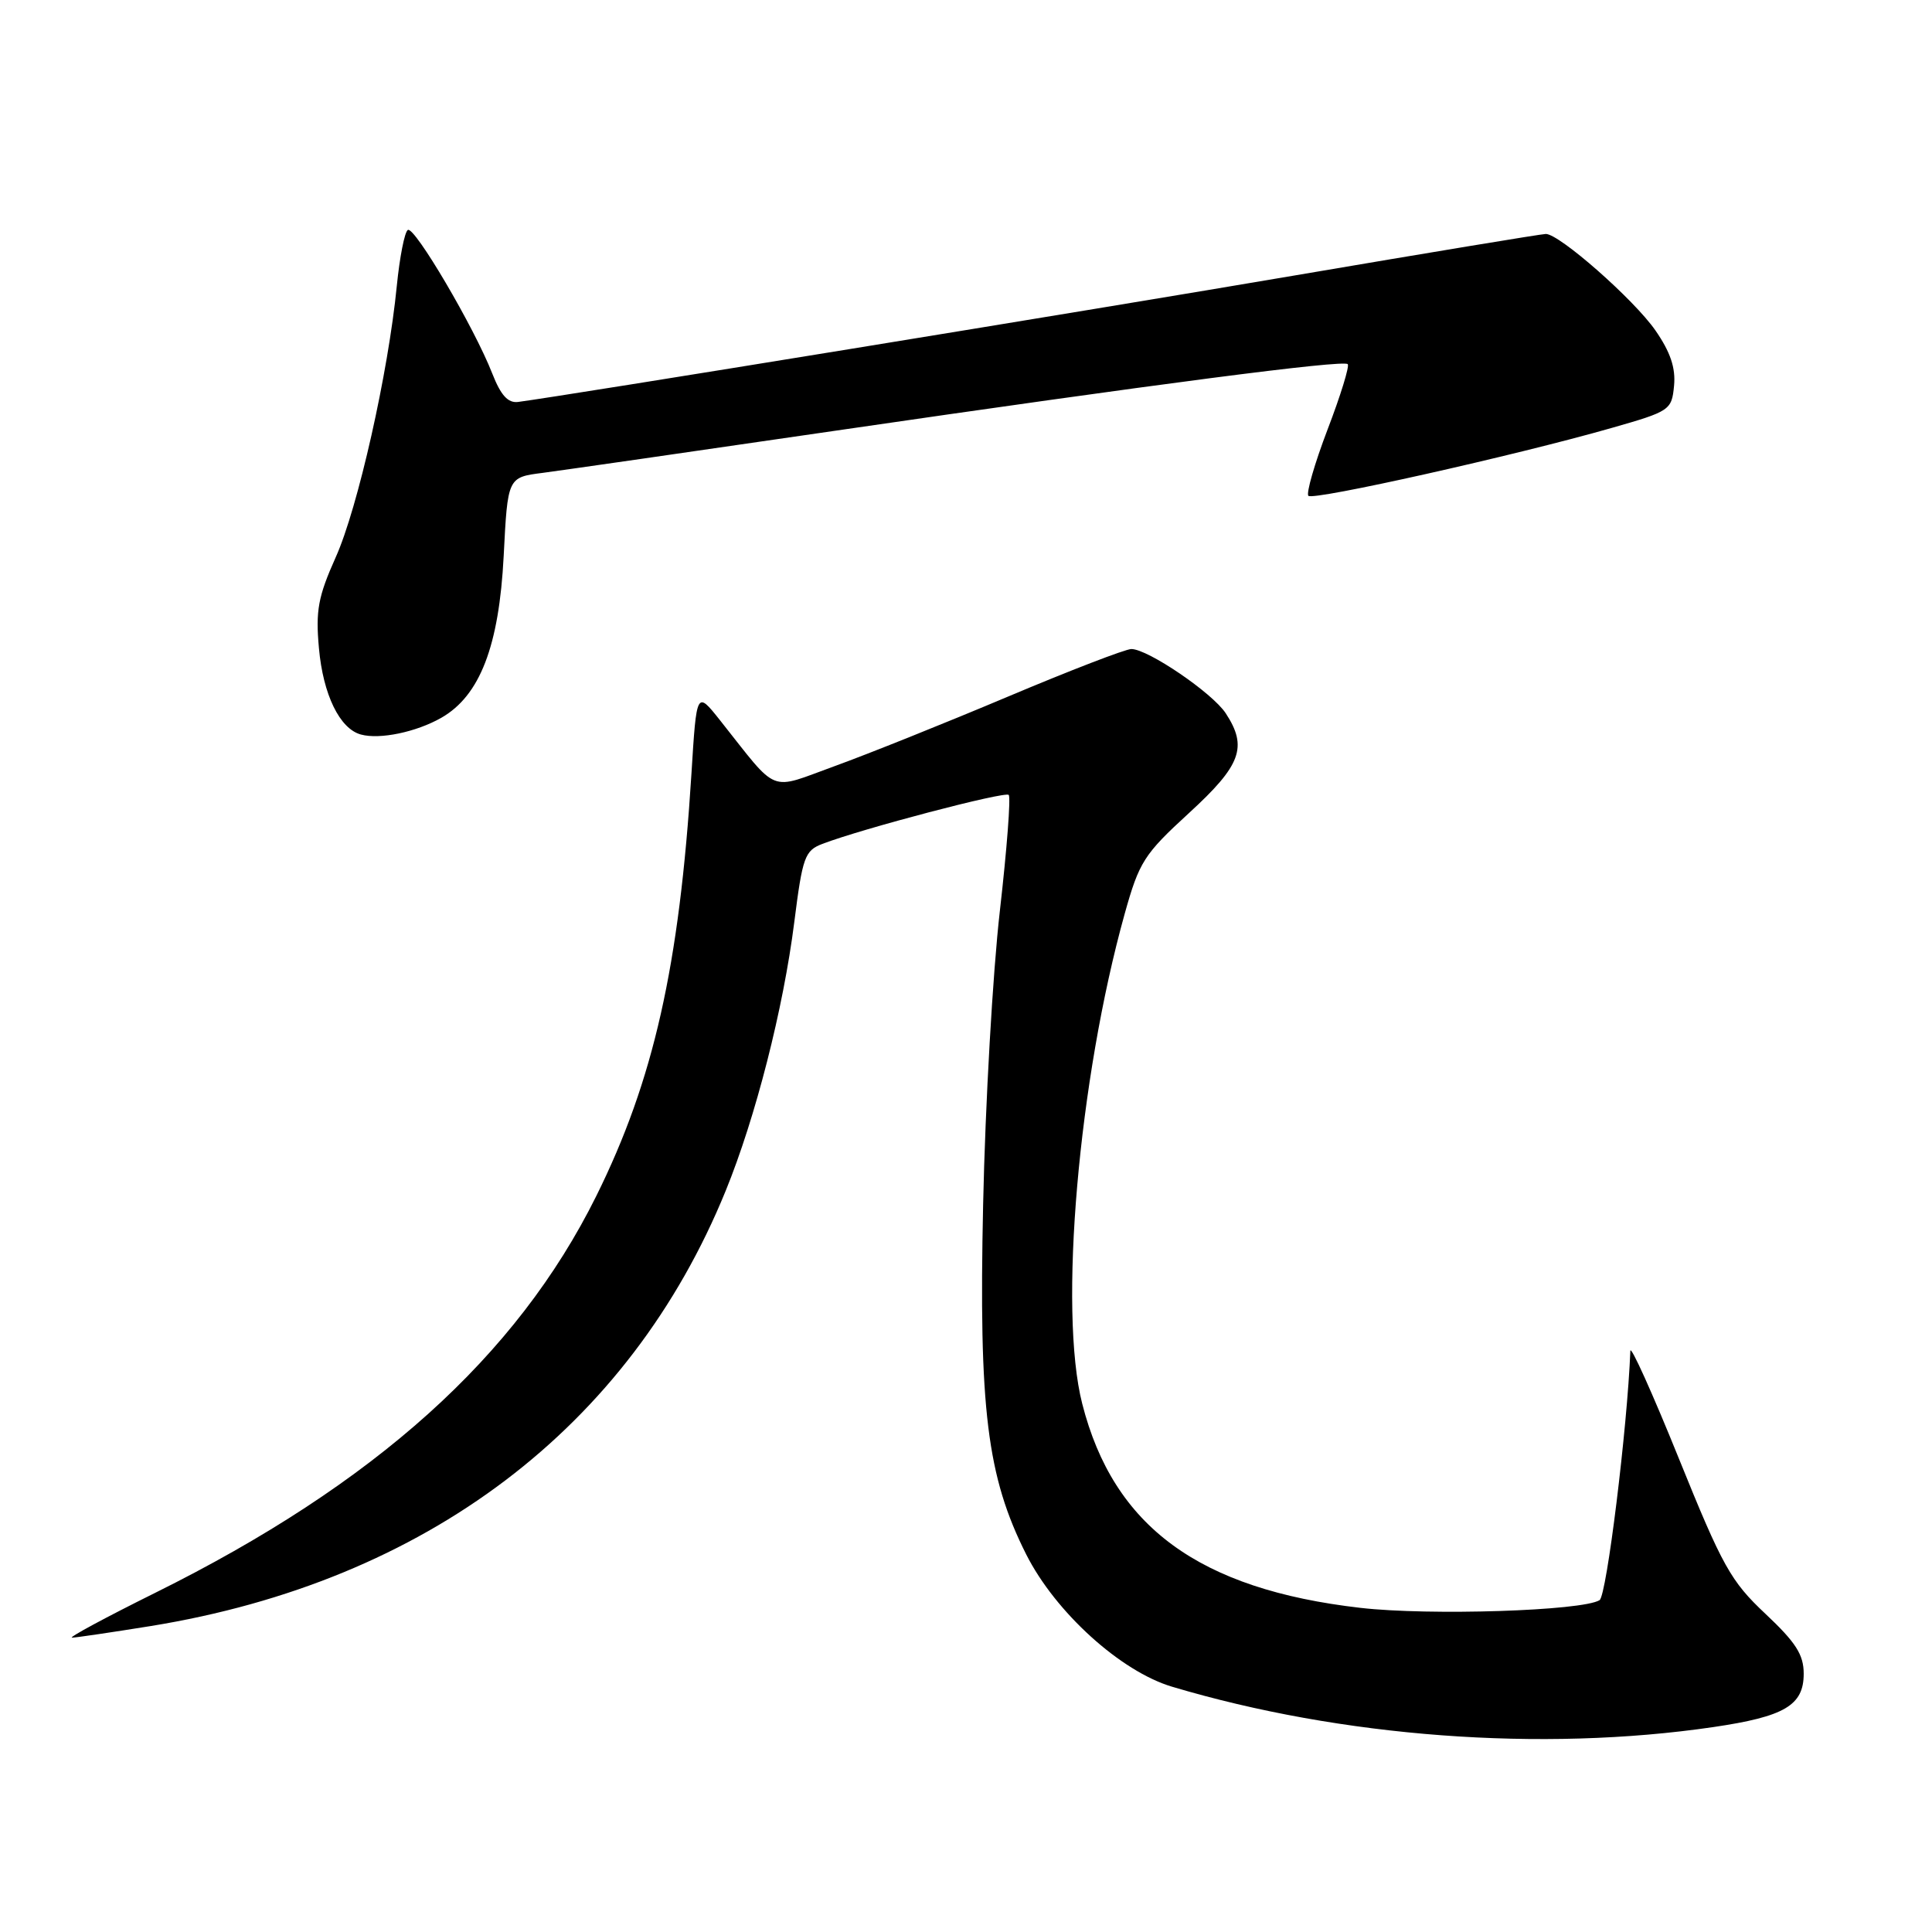 <?xml version="1.0" encoding="UTF-8" standalone="no"?>
<!DOCTYPE svg PUBLIC "-//W3C//DTD SVG 1.1//EN" "http://www.w3.org/Graphics/SVG/1.1/DTD/svg11.dtd" >
<svg xmlns="http://www.w3.org/2000/svg" xmlns:xlink="http://www.w3.org/1999/xlink" version="1.1" viewBox="0 0 256 256">
 <g >
 <path fill="currentColor"
d=" M 227.00 228.85 C 236.47 227.46 239.00 225.97 239.00 221.78 C 239.00 219.25 237.96 217.63 233.93 213.84 C 229.34 209.53 228.24 207.56 222.47 193.29 C 218.96 184.60 216.06 178.18 216.03 179.00 C 215.64 189.12 212.89 211.45 211.95 212.03 C 209.66 213.45 189.43 214.10 180.27 213.05 C 158.87 210.59 147.55 202.29 143.40 186.00 C 140.25 173.64 142.90 143.05 149.03 121.07 C 150.95 114.20 151.59 113.19 157.55 107.73 C 164.46 101.40 165.35 98.99 162.42 94.52 C 160.66 91.82 152.10 86.00 149.91 86.00 C 149.14 86.00 141.75 88.85 133.50 92.33 C 125.25 95.81 114.95 99.94 110.61 101.51 C 101.72 104.73 103.28 105.36 95.40 95.43 C 92.30 91.53 92.30 91.53 91.62 102.52 C 90.02 128.04 86.61 143.16 79.00 158.50 C 68.45 179.75 49.72 196.60 20.54 211.07 C 13.97 214.33 9.02 217.00 9.54 217.00 C 10.07 216.99 14.76 216.30 19.97 215.46 C 56.45 209.54 83.37 189.16 96.16 157.78 C 100.12 148.07 103.80 133.65 105.25 122.16 C 106.34 113.55 106.64 112.71 108.97 111.82 C 114.27 109.79 133.16 104.83 133.66 105.33 C 133.95 105.61 133.42 112.52 132.49 120.67 C 131.55 128.83 130.55 146.33 130.27 159.57 C 129.68 186.74 130.78 195.65 135.99 205.99 C 139.86 213.64 148.49 221.47 155.31 223.50 C 177.77 230.20 204.26 232.18 227.00 228.85 Z  M 58.46 95.12 C 63.59 92.20 66.13 85.61 66.74 73.68 C 67.27 63.25 67.27 63.25 71.89 62.66 C 74.42 62.33 91.80 59.83 110.50 57.10 C 152.95 50.91 177.99 47.65 178.58 48.25 C 178.84 48.50 177.64 52.40 175.91 56.91 C 174.19 61.42 173.05 65.38 173.37 65.70 C 174.02 66.35 200.77 60.36 213.50 56.72 C 221.28 54.50 221.51 54.35 221.82 51.12 C 222.05 48.76 221.34 46.65 219.35 43.78 C 216.51 39.69 206.64 31.00 204.83 31.00 C 204.29 31.00 189.36 33.47 171.67 36.48 C 144.80 41.06 75.04 52.42 68.65 53.26 C 67.31 53.43 66.36 52.38 65.23 49.50 C 62.86 43.42 54.92 29.93 54.04 30.47 C 53.61 30.74 52.96 34.07 52.58 37.87 C 51.45 49.40 47.41 67.34 44.48 73.85 C 42.15 79.06 41.81 80.91 42.26 85.88 C 42.81 92.05 45.02 96.58 47.83 97.33 C 50.33 98.01 55.13 97.01 58.46 95.12 Z "/>
</g>
</svg>